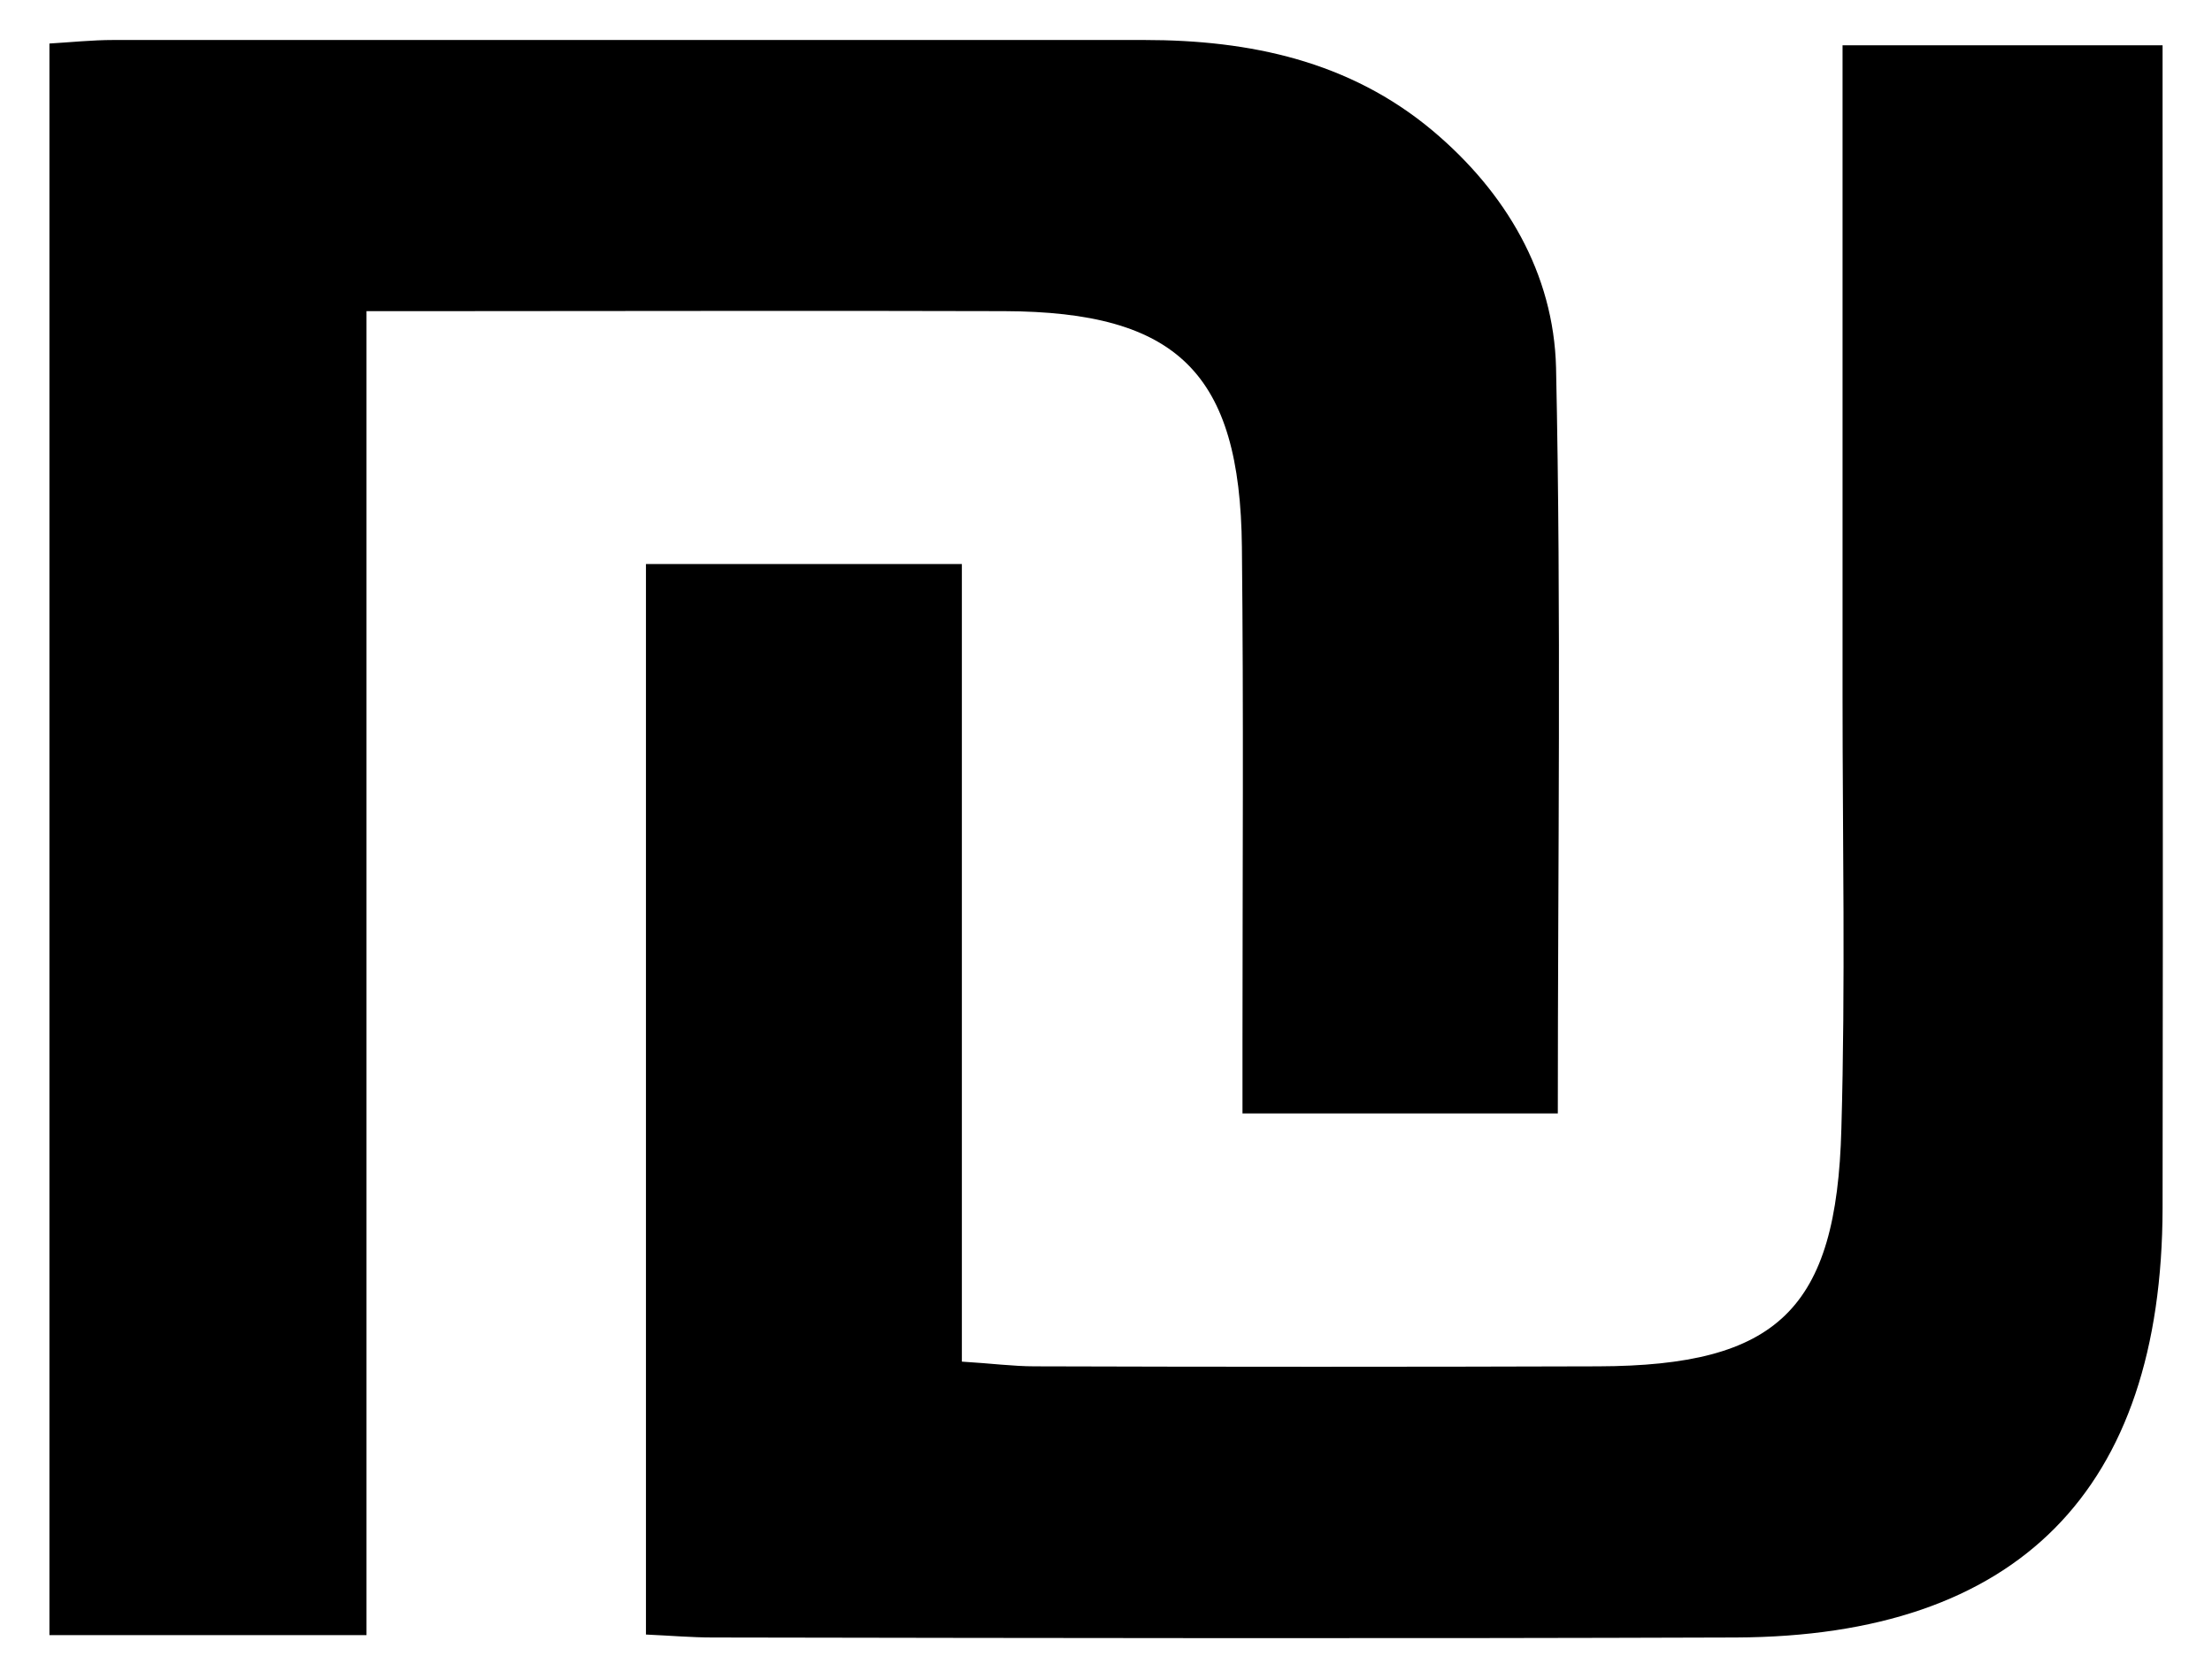 <?xml version="1.0" encoding="utf-8"?>
<!-- Generator: Adobe Illustrator 24.3.0, SVG Export Plug-In . SVG Version: 6.00 Build 0)  -->
<svg version="1.1" id="Layer_1" xmlns="http://www.w3.org/2000/svg" xmlns:xlink="http://www.w3.org/1999/xlink" x="0px" y="0px"
	 viewBox="0 0 376 285.4" style="enable-background:new 0 0 376 285.4;" xml:space="preserve">
<g id="Israeli_Shekel">
	<path d="M62.3,278c-19.1,0-36.1,0-53.9,0c0-90,0-179.7,0-270.6c3.5-0.2,7.2-0.6,10.9-0.6c58.4,0,116.8,0,175.2,0
		c18,0,34.9,3.6,49,15.4c12.5,10.5,20.6,24.3,21,40.3c0.9,41.9,0.3,83.9,0.3,126.8c-17.2,0-34.5,0-53.6,0c0-4,0-8.1,0-12.2
		c0-28,0.2-56.1-0.1-84.1c-0.3-29.6-11-40-40.4-40.1c-31.9-0.1-63.8,0-95.8,0c-3.8,0-7.6,0-12.6,0C62.3,128.4,62.3,202.6,62.3,278z"
		/>
	<path d="M109.8,277.9c0-61.3,0-121.1,0-182c17.7,0,35,0,53.7,0c0,44.8,0,89.7,0,135.6c5,0.3,8.7,0.8,12.4,0.8
		c31.9,0.1,63.8,0.1,95.8,0c30.4-0.1,40.5-9.6,41.3-40.4c0.7-24.5,0.2-49,0.2-73.6c0-36.6,0-73.1,0-110.6c18,0,35.3,0,54.4,0
		c0,3.8,0,7.9,0,12c0,61.9,0.1,123.8,0,185.7c-0.1,48-24.6,72.8-72.5,73c-58,0.2-116,0.1-174,0C117.6,278.4,114.2,278.1,109.8,277.9
		z"/>
</g>
</svg>

